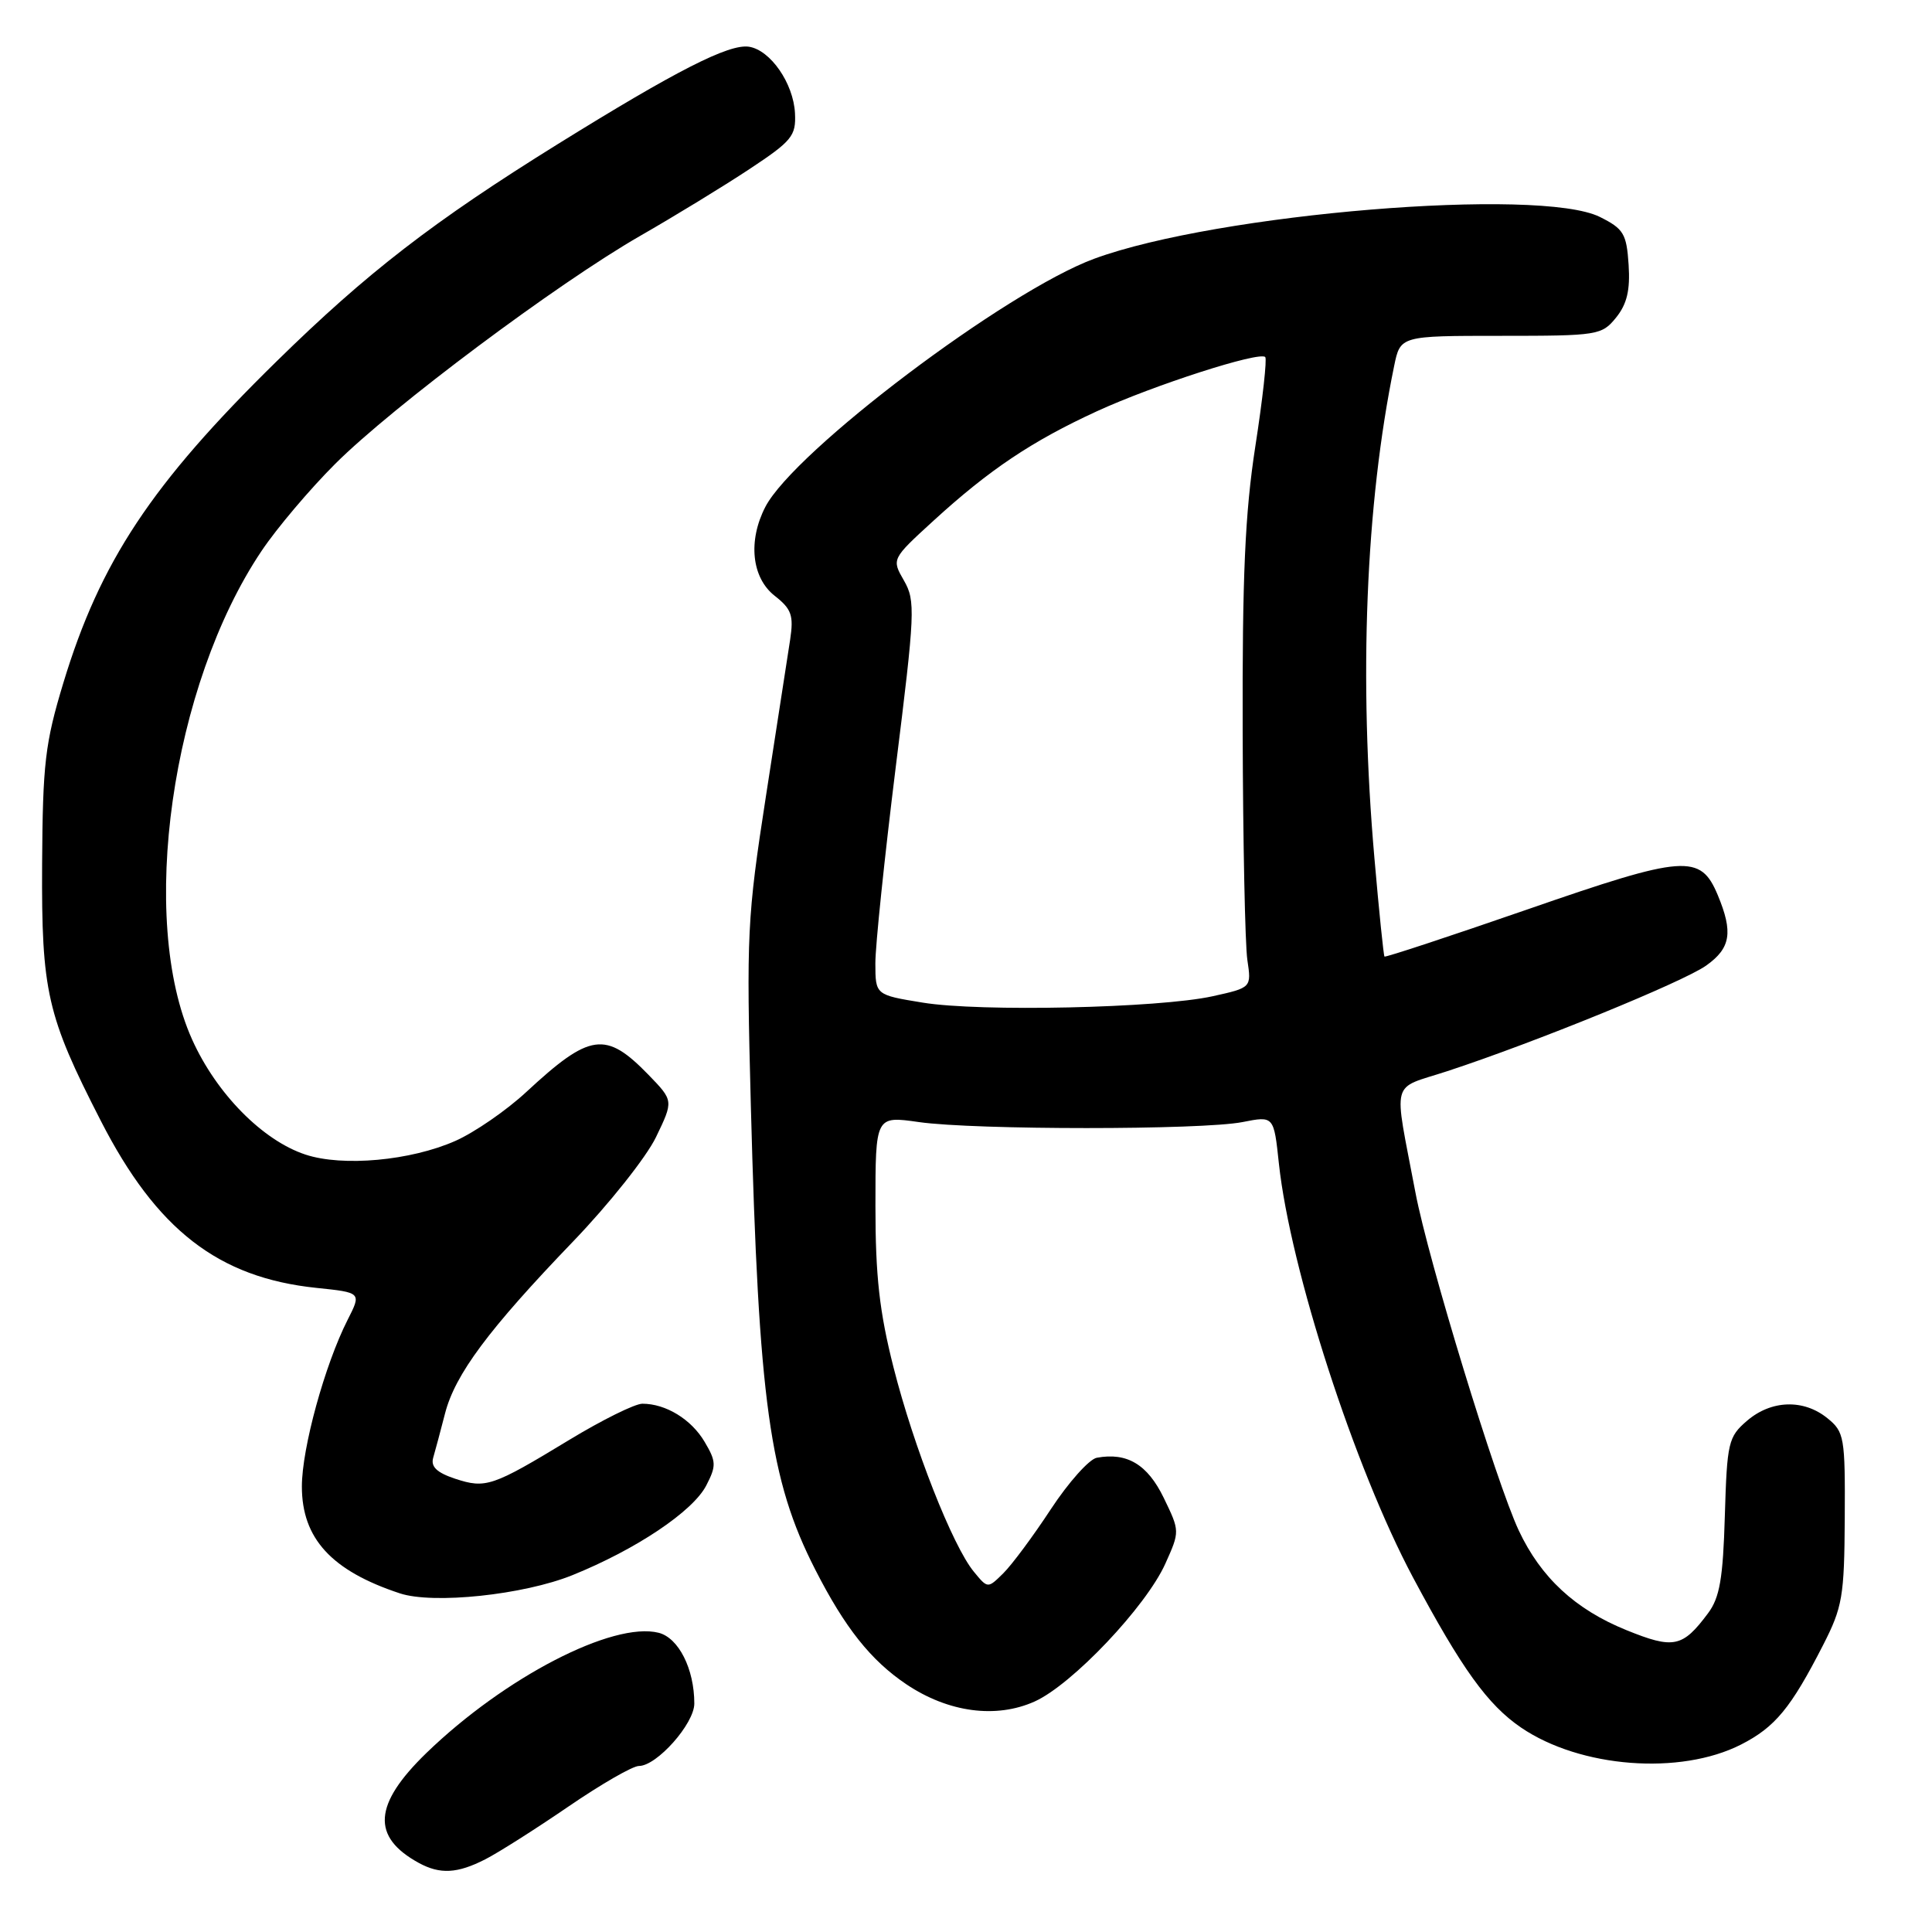 <?xml version="1.0" encoding="UTF-8" standalone="no"?>
<!DOCTYPE svg PUBLIC "-//W3C//DTD SVG 1.1//EN" "http://www.w3.org/Graphics/SVG/1.1/DTD/svg11.dtd" >
<svg xmlns="http://www.w3.org/2000/svg" xmlns:xlink="http://www.w3.org/1999/xlink" version="1.1" viewBox="0 0 256 256">
 <g >
 <path fill="currentColor"
d=" M 64.30 246.37 C 66.06 245.47 71.02 242.32 75.33 239.37 C 79.64 236.42 83.83 234.00 84.66 234.00 C 87.03 234.00 92.00 228.40 92.00 225.73 C 92.00 221.14 89.92 217.02 87.27 216.35 C 81.20 214.83 66.85 222.26 56.50 232.28 C 49.48 239.09 49.18 243.39 55.50 246.85 C 58.31 248.38 60.60 248.26 64.30 246.37 Z  M 230.70 231.16 C 235.22 228.85 237.29 226.34 241.56 218.00 C 244.14 212.95 244.38 211.56 244.44 201.17 C 244.50 190.43 244.38 189.73 242.14 187.92 C 238.99 185.36 234.70 185.50 231.49 188.26 C 229.01 190.39 228.84 191.12 228.55 200.86 C 228.31 209.17 227.87 211.70 226.32 213.77 C 222.94 218.30 221.76 218.54 215.48 215.99 C 208.73 213.25 204.18 209.04 201.25 202.81 C 198.27 196.47 189.24 166.94 187.55 158.00 C 184.64 142.60 184.15 144.44 191.79 141.93 C 203.41 138.12 223.03 130.11 226.08 127.94 C 229.33 125.63 229.67 123.54 227.61 118.60 C 225.31 113.11 223.24 113.27 202.40 120.50 C 192.09 124.07 183.57 126.88 183.45 126.75 C 183.33 126.61 182.73 120.75 182.12 113.73 C 180.03 89.90 180.95 66.88 184.73 48.50 C 185.55 44.50 185.55 44.50 198.86 44.50 C 211.74 44.50 212.24 44.42 214.14 42.08 C 215.58 40.29 216.02 38.46 215.80 35.08 C 215.53 30.97 215.14 30.32 212.00 28.75 C 204.02 24.77 161.28 28.29 145.00 34.28 C 133.34 38.57 105.23 59.78 101.41 67.17 C 99.09 71.66 99.60 76.54 102.63 78.93 C 104.89 80.70 105.18 81.53 104.70 84.75 C 104.38 86.81 102.94 96.15 101.49 105.50 C 99.00 121.59 98.89 123.79 99.49 146.50 C 100.53 185.76 101.97 196.12 108.01 207.95 C 111.96 215.70 115.39 220.01 120.10 223.18 C 125.66 226.91 131.99 227.76 137.11 225.45 C 142.07 223.21 151.86 212.88 154.42 207.18 C 156.34 202.91 156.34 202.89 154.20 198.47 C 152.05 194.04 149.34 192.42 145.33 193.16 C 144.32 193.35 141.58 196.42 139.24 199.98 C 136.90 203.55 134.06 207.37 132.93 208.48 C 130.88 210.50 130.88 210.50 129.04 208.26 C 126.22 204.84 121.07 191.73 118.40 181.20 C 116.53 173.83 116.00 169.11 116.00 159.80 C 116.00 147.86 116.00 147.86 121.75 148.68 C 129.19 149.74 159.27 149.74 164.64 148.68 C 168.79 147.86 168.79 147.86 169.46 154.18 C 170.97 168.18 179.50 194.52 187.22 209.00 C 193.70 221.14 197.13 225.90 201.56 228.92 C 209.40 234.25 222.63 235.27 230.70 231.16 Z  M 75.84 208.72 C 84.28 205.31 91.81 200.27 93.58 196.84 C 94.93 194.23 94.91 193.66 93.37 191.06 C 91.61 188.07 88.23 186.00 85.12 186.00 C 84.13 186.00 79.77 188.16 75.42 190.80 C 65.24 196.98 64.36 197.27 60.31 195.94 C 57.88 195.13 57.06 194.35 57.40 193.16 C 57.67 192.25 58.37 189.61 58.97 187.29 C 60.31 182.10 64.73 176.16 75.94 164.50 C 80.70 159.55 85.64 153.33 86.92 150.68 C 89.25 145.85 89.25 145.85 85.94 142.43 C 80.25 136.57 78.19 136.86 69.72 144.71 C 67.09 147.15 62.86 150.06 60.33 151.18 C 54.40 153.80 45.41 154.62 40.48 152.99 C 34.80 151.12 28.68 144.91 25.46 137.75 C 18.29 121.82 22.70 90.80 34.66 73.00 C 36.69 69.97 41.09 64.78 44.43 61.45 C 52.02 53.88 73.81 37.59 84.80 31.27 C 89.37 28.65 95.90 24.66 99.30 22.41 C 104.94 18.68 105.49 18.01 105.34 15.01 C 105.14 11.04 102.08 6.62 99.23 6.19 C 96.58 5.80 89.62 9.34 73.90 19.10 C 57.42 29.34 48.65 36.11 36.67 47.86 C 20.08 64.12 13.27 74.40 8.39 90.50 C 5.97 98.49 5.66 101.18 5.58 114.50 C 5.49 131.41 6.21 134.57 13.35 148.50 C 20.75 162.96 28.92 169.29 41.91 170.65 C 47.90 171.27 47.90 171.27 46.06 174.89 C 43.04 180.84 40.00 191.89 40.00 196.97 C 40.00 203.86 43.93 208.14 52.99 211.13 C 57.43 212.59 69.37 211.33 75.84 208.72 Z  M 122.25 132.85 C 116.00 131.83 116.00 131.83 115.99 127.66 C 115.98 125.37 117.20 113.67 118.69 101.64 C 121.25 81.12 121.32 79.62 119.78 76.93 C 118.14 74.08 118.14 74.08 123.68 69.01 C 131.11 62.22 136.73 58.46 145.33 54.50 C 152.84 51.05 166.86 46.53 167.65 47.31 C 167.90 47.56 167.31 52.88 166.34 59.13 C 164.97 67.99 164.60 76.35 164.66 97.00 C 164.70 111.58 164.98 125.16 165.28 127.19 C 165.83 130.87 165.83 130.87 160.67 132.01 C 153.53 133.58 129.83 134.10 122.25 132.85 Z "/>
</g>
</svg>